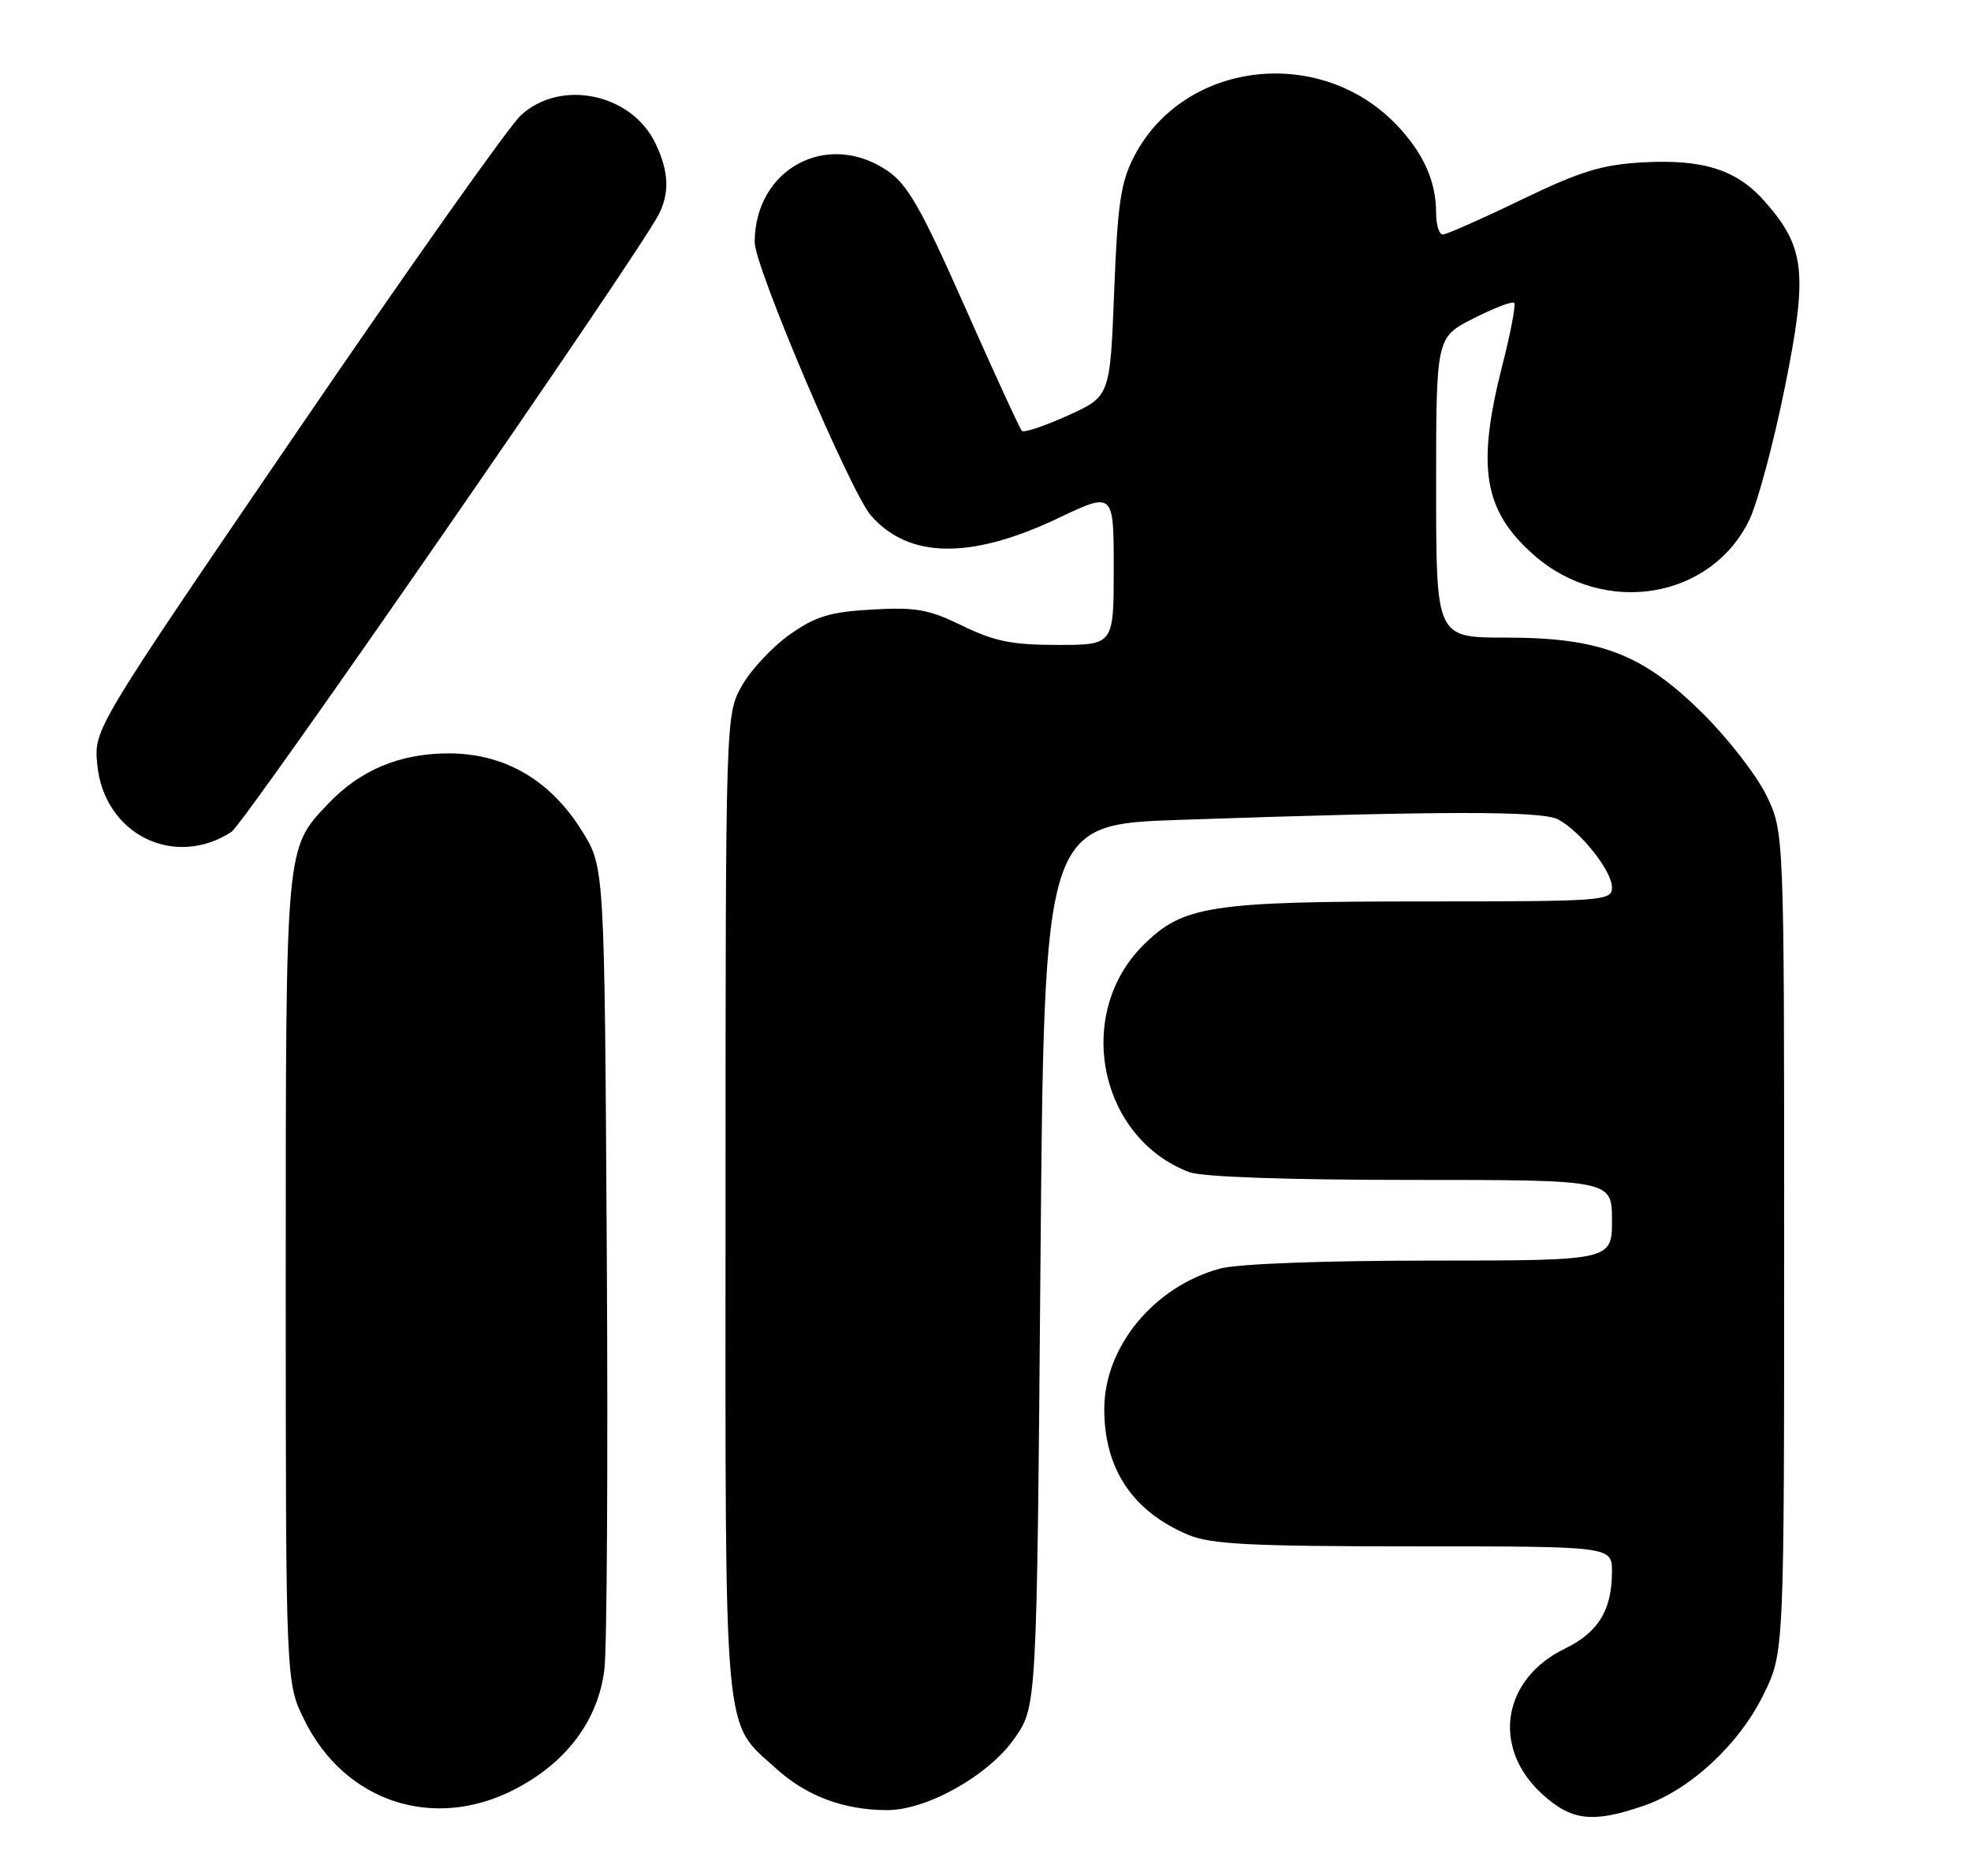 <?xml version="1.0" encoding="UTF-8" standalone="no"?>
<!DOCTYPE svg PUBLIC "-//W3C//DTD SVG 1.1//EN" "http://www.w3.org/Graphics/SVG/1.1/DTD/svg11.dtd" >
<svg xmlns="http://www.w3.org/2000/svg" xmlns:xlink="http://www.w3.org/1999/xlink" version="1.1" viewBox="0 0 269 256">
 <g >
 <path fill="currentColor"
d=" M 224.27 246.42 C 230.64 244.25 237.34 238.05 240.69 231.21 C 243.50 225.50 243.50 225.50 243.50 169.50 C 243.50 113.50 243.50 113.50 241.06 108.50 C 239.71 105.75 235.82 100.74 232.41 97.36 C 224.18 89.21 218.42 87.00 205.46 87.00 C 196.00 87.00 196.00 87.00 196.00 66.52 C 196.00 46.03 196.00 46.03 201.10 43.45 C 203.90 42.03 206.40 41.07 206.65 41.32 C 206.90 41.57 206.18 45.38 205.05 49.80 C 201.48 63.79 202.46 69.68 209.36 75.75 C 218.98 84.19 233.63 81.74 238.80 70.82 C 239.92 68.44 242.08 60.35 243.60 52.83 C 246.74 37.25 246.37 33.77 240.90 27.54 C 237.05 23.15 232.48 21.69 224.10 22.16 C 218.59 22.48 215.62 23.40 207.60 27.27 C 202.22 29.87 197.41 32.00 196.91 32.00 C 196.41 32.00 196.00 30.68 196.00 29.07 C 196.00 24.77 194.30 20.94 190.69 17.13 C 180.25 6.09 161.59 8.26 154.80 21.31 C 152.96 24.84 152.53 27.75 152.06 39.80 C 151.50 54.09 151.50 54.09 145.73 56.70 C 142.56 58.13 139.74 59.08 139.47 58.80 C 139.19 58.52 135.70 50.93 131.71 41.92 C 125.69 28.34 123.87 25.15 121.07 23.27 C 112.86 17.73 103.00 23.07 103.00 33.06 C 103.00 36.40 116.11 67.20 118.87 70.35 C 124.03 76.24 132.49 76.36 144.36 70.73 C 152.00 67.10 152.00 67.10 152.00 77.55 C 152.00 88.00 152.00 88.00 144.35 88.00 C 138.13 88.00 135.70 87.51 131.36 85.39 C 126.78 83.15 125.02 82.83 119.05 83.17 C 113.29 83.49 111.34 84.08 107.80 86.57 C 105.45 88.23 102.51 91.36 101.27 93.54 C 99.03 97.50 99.03 97.50 99.02 164.35 C 99.00 238.90 98.62 234.71 106.03 241.41 C 110.10 245.08 115.22 246.99 121.07 246.99 C 126.53 247.00 134.98 242.23 138.49 237.16 C 141.50 232.83 141.50 232.83 142.00 172.66 C 142.50 112.50 142.50 112.50 161.00 111.87 C 196.83 110.64 210.44 110.63 212.65 111.81 C 215.74 113.47 220.00 118.84 220.00 121.08 C 220.00 122.92 218.99 123.00 194.44 123.00 C 165.11 123.00 161.42 123.58 156.00 129.00 C 146.57 138.43 150.01 155.29 162.32 159.94 C 164.05 160.59 175.61 161.00 192.57 161.00 C 220.00 161.00 220.00 161.00 220.00 166.50 C 220.00 172.00 220.00 172.00 195.25 172.01 C 180.48 172.01 168.89 172.45 166.50 173.10 C 157.46 175.57 150.71 183.77 150.71 192.29 C 150.71 200.46 154.61 206.27 162.23 209.45 C 165.26 210.72 170.83 211.00 192.97 211.00 C 220.00 211.00 220.00 211.00 220.00 214.45 C 220.00 219.69 218.12 222.76 213.57 224.96 C 205.03 229.10 203.54 238.44 210.42 244.75 C 214.46 248.45 217.31 248.80 224.27 246.42 Z  M 70.06 244.25 C 77.25 240.61 81.64 234.78 82.49 227.77 C 82.84 224.87 82.99 199.06 82.81 170.42 C 82.50 118.34 82.50 118.34 79.47 113.45 C 75.15 106.45 68.89 102.80 61.23 102.80 C 54.58 102.80 49.17 105.06 44.80 109.66 C 38.92 115.86 39.00 114.94 39.00 174.77 C 39.00 229.61 39.00 229.61 41.59 234.80 C 47.09 245.84 59.08 249.82 70.06 244.25 Z  M 31.58 113.52 C 33.40 112.34 86.85 35.12 89.87 29.32 C 91.41 26.35 91.29 23.42 89.48 19.61 C 86.23 12.75 76.50 10.71 71.07 15.75 C 69.44 17.26 55.67 36.73 40.47 59.00 C 12.82 99.50 12.82 99.50 13.27 104.28 C 14.15 113.78 23.72 118.60 31.58 113.52 Z "/>
</g>
</svg>